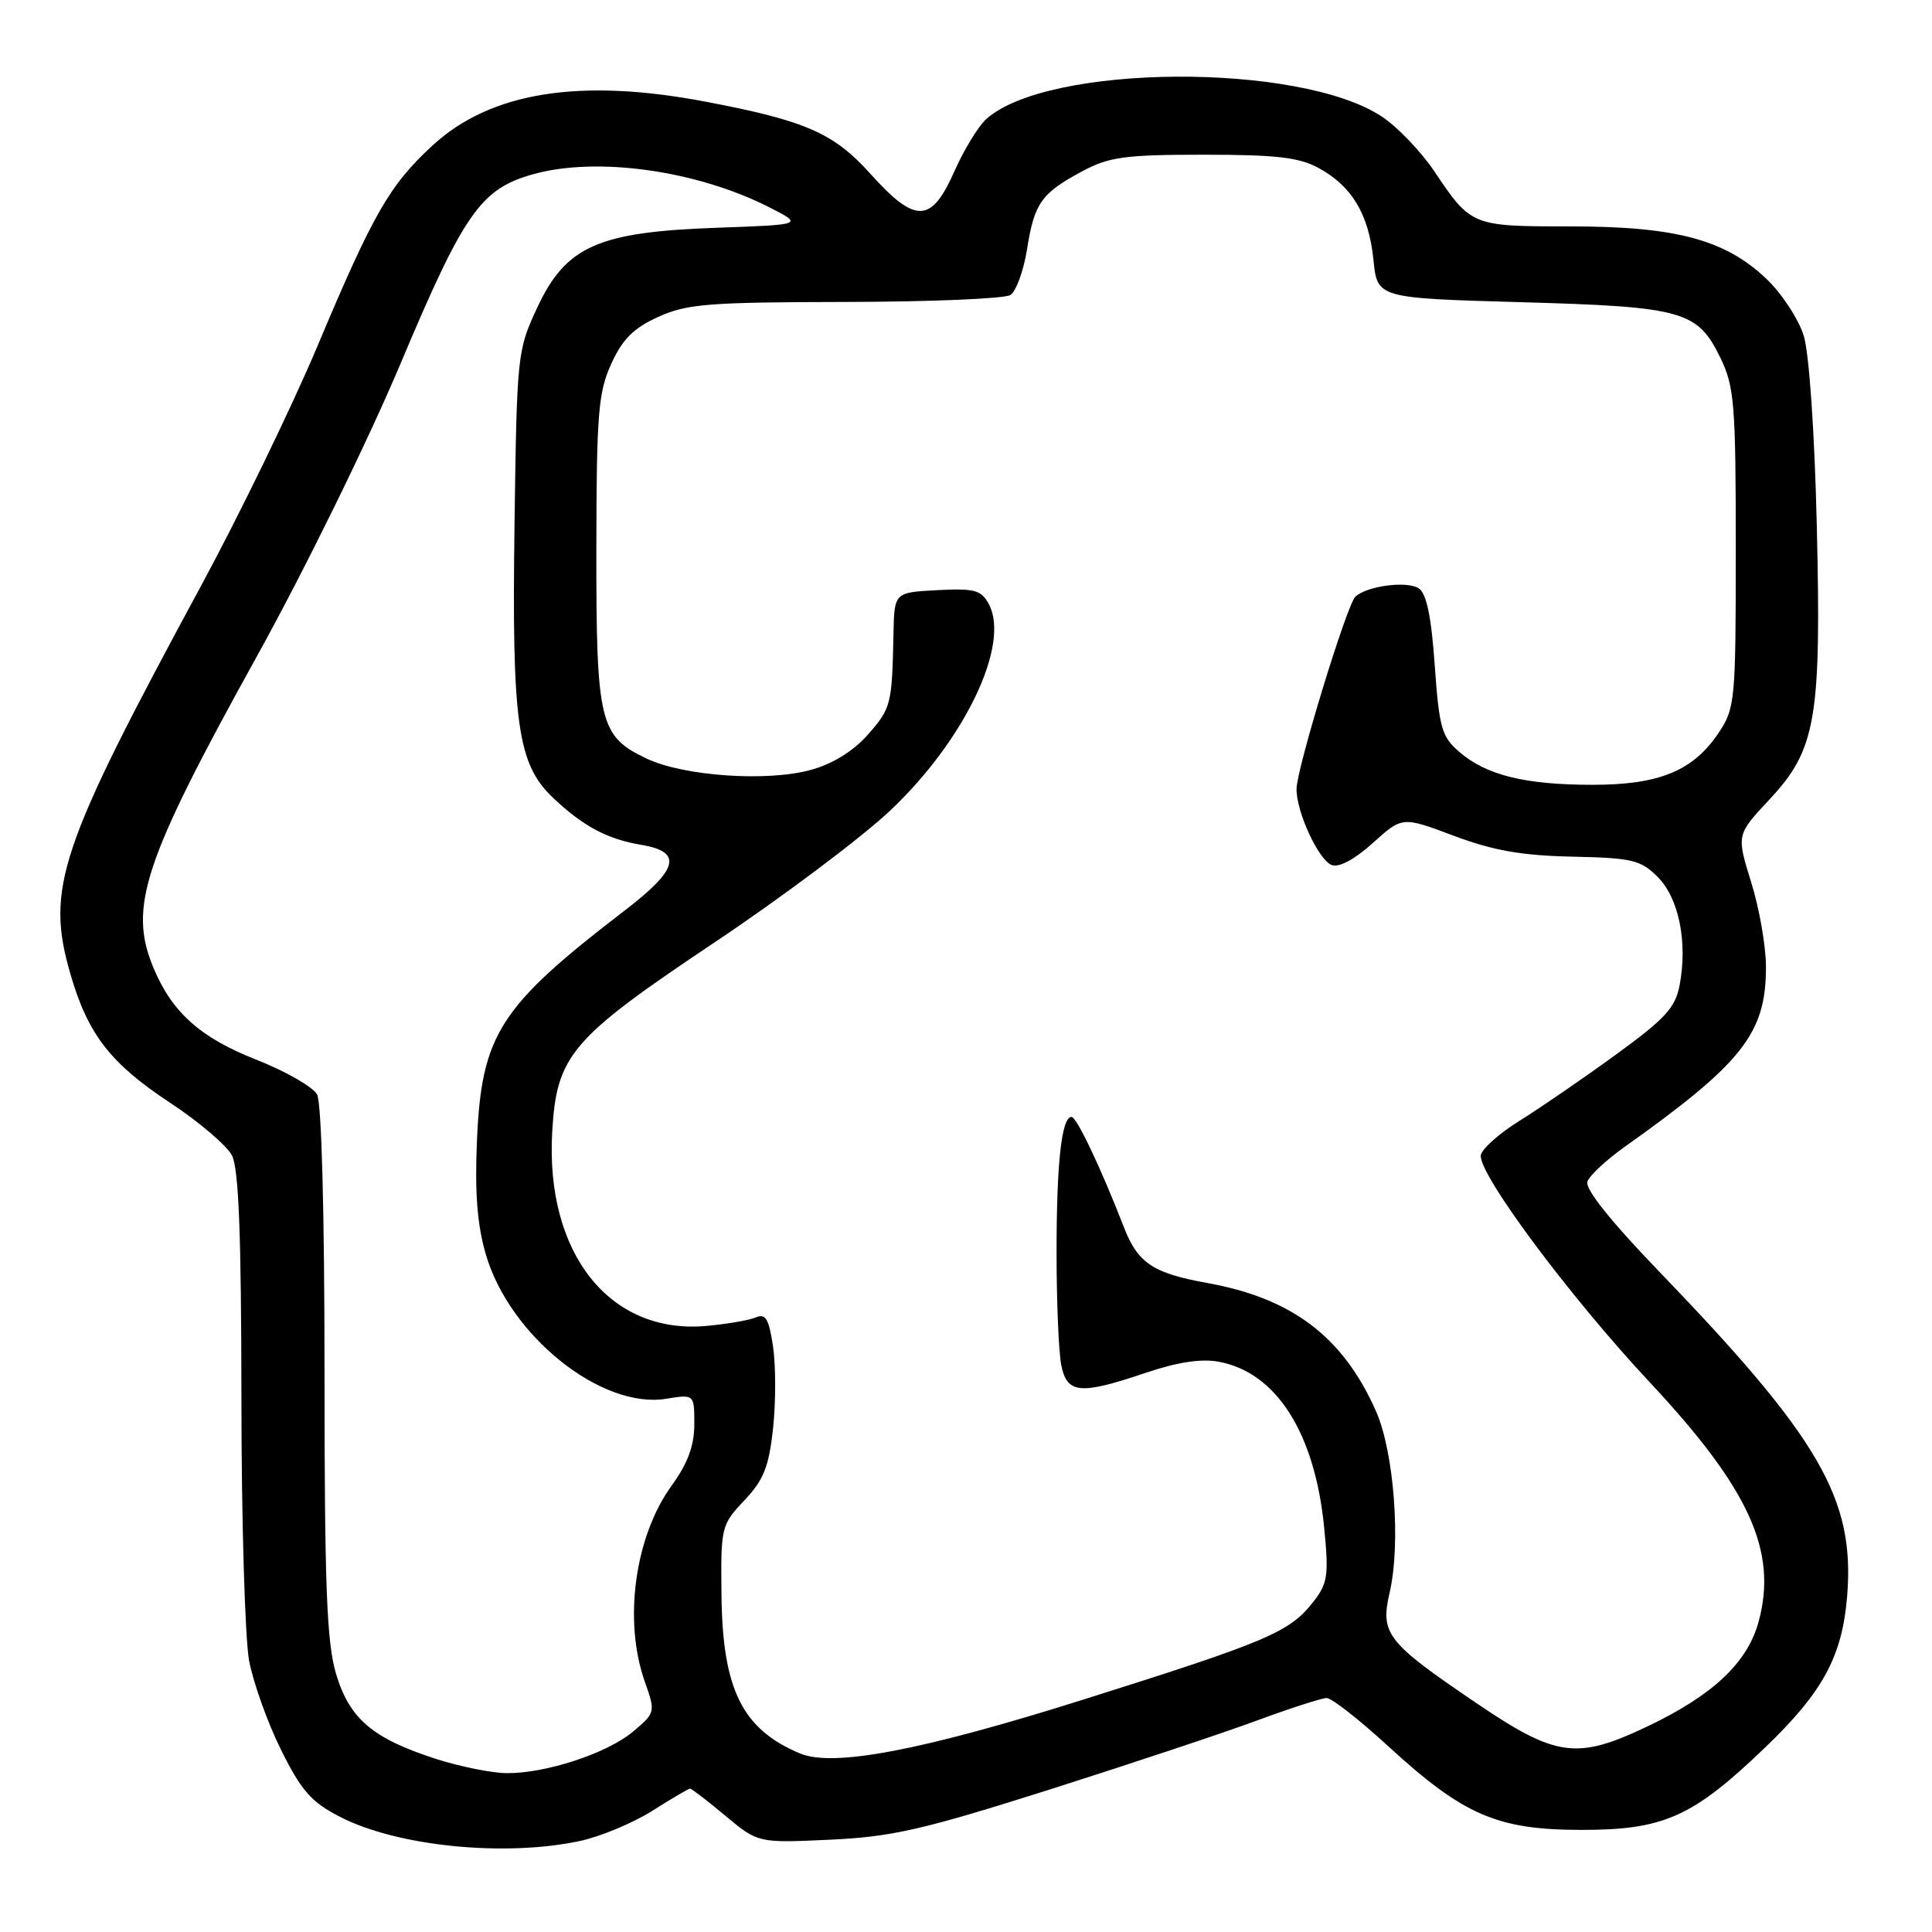 <?xml version="1.0" encoding="UTF-8" standalone="no"?>
<!DOCTYPE svg PUBLIC "-//W3C//DTD SVG 1.1//EN" "http://www.w3.org/Graphics/SVG/1.1/DTD/svg11.dtd" >
<svg xmlns="http://www.w3.org/2000/svg" xmlns:xlink="http://www.w3.org/1999/xlink" version="1.1" viewBox="0 0 256 256">
 <g >
 <path fill="currentColor"
d=" M 76.85 243.94 C 79.58 243.35 83.89 241.55 86.44 239.94 C 88.98 238.32 91.24 237.00 91.44 237.00 C 91.64 237.00 93.75 238.62 96.13 240.61 C 100.45 244.21 100.45 244.21 109.97 243.77 C 118.17 243.39 122.21 242.47 139.00 237.15 C 149.72 233.74 162.12 229.62 166.55 227.98 C 170.98 226.34 175.14 225.00 175.80 225.00 C 176.45 225.00 180.11 227.86 183.91 231.35 C 193.90 240.52 198.37 242.46 209.50 242.47 C 220.43 242.49 224.29 240.77 233.83 231.61 C 241.55 224.21 244.11 219.49 244.76 211.46 C 245.79 198.62 241.13 190.58 219.88 168.52 C 213.36 161.75 209.98 157.51 210.34 156.55 C 210.65 155.74 212.84 153.70 215.20 152.02 C 230.93 140.84 234.00 136.93 234.00 128.13 C 234.00 125.41 233.12 120.35 232.04 116.90 C 230.09 110.61 230.09 110.61 234.44 105.96 C 240.65 99.33 241.35 95.24 240.73 69.44 C 240.44 57.21 239.72 46.84 239.01 44.50 C 238.33 42.30 236.11 38.91 234.07 36.96 C 228.60 31.75 222.08 30.00 208.08 30.00 C 195.02 30.00 194.93 29.96 190.07 22.72 C 188.30 20.09 185.17 16.81 183.09 15.44 C 172.20 8.24 138.83 8.45 130.68 15.78 C 129.63 16.72 127.72 19.86 126.44 22.75 C 123.40 29.60 121.30 29.66 115.37 23.07 C 110.49 17.64 106.80 16.01 93.64 13.50 C 76.90 10.29 65.02 12.18 57.33 19.26 C 51.60 24.54 49.44 28.31 42.00 46.01 C 38.64 53.98 31.76 68.15 26.71 77.50 C 7.77 112.50 6.02 117.69 9.35 129.13 C 11.66 137.07 14.63 140.90 22.52 146.11 C 26.36 148.64 30.06 151.79 30.74 153.11 C 31.63 154.85 31.97 163.60 31.99 185.11 C 31.99 201.40 32.46 217.13 33.01 220.07 C 33.57 223.00 35.48 228.33 37.26 231.91 C 39.96 237.33 41.26 238.80 45.11 240.77 C 52.71 244.66 66.89 246.07 76.85 243.94 Z  M 57.85 233.09 C 49.38 230.37 46.31 227.77 44.52 221.77 C 43.29 217.60 43.00 210.09 43.00 181.75 C 43.00 160.77 42.61 146.14 42.02 145.03 C 41.47 144.02 37.84 141.94 33.95 140.41 C 26.57 137.51 22.82 134.17 20.35 128.28 C 16.97 120.22 18.98 114.16 34.03 86.98 C 40.40 75.47 48.78 58.40 53.15 48.00 C 61.52 28.14 63.72 25.00 70.70 23.07 C 79.13 20.73 92.32 22.58 101.92 27.46 C 106.46 29.77 106.46 29.77 94.98 30.18 C 79.27 30.73 75.00 32.62 71.21 40.71 C 68.55 46.40 68.49 46.91 68.18 69.27 C 67.81 95.92 68.56 101.24 73.29 105.72 C 77.27 109.49 80.48 111.20 84.99 111.95 C 90.50 112.87 89.91 115.18 82.80 120.63 C 66.18 133.37 63.81 137.06 63.20 151.11 C 62.90 158.01 63.23 162.27 64.37 166.20 C 67.50 176.97 79.65 186.72 88.24 185.35 C 92.00 184.74 92.00 184.74 92.00 188.72 C 92.00 191.55 91.14 193.89 89.01 196.83 C 84.11 203.59 82.58 214.74 85.44 222.83 C 86.87 226.88 86.85 226.94 83.89 229.44 C 80.44 232.34 72.25 235.02 67.07 234.95 C 65.11 234.92 60.96 234.08 57.85 233.09 Z  M 106.00 232.34 C 98.34 229.13 95.73 223.84 95.60 211.31 C 95.50 202.33 95.57 202.05 98.63 198.81 C 101.20 196.09 101.88 194.38 102.44 189.21 C 102.81 185.74 102.80 180.88 102.43 178.40 C 101.88 174.74 101.45 174.01 100.13 174.57 C 99.23 174.95 96.25 175.46 93.50 175.70 C 80.77 176.80 72.26 166.06 73.17 150.01 C 73.75 139.81 75.62 137.62 94.61 124.92 C 103.61 118.91 114.12 111.02 117.96 107.40 C 127.83 98.09 133.89 85.41 131.03 80.06 C 130.02 78.18 129.16 77.94 124.19 78.20 C 118.50 78.50 118.50 78.50 118.39 84.00 C 118.20 93.36 118.08 93.84 115.01 97.33 C 113.12 99.49 110.37 101.20 107.50 102.00 C 101.73 103.62 90.61 102.86 85.67 100.51 C 79.44 97.56 79.00 95.72 79.02 72.80 C 79.04 54.86 79.27 52.00 80.99 48.22 C 82.47 44.95 83.95 43.47 87.22 41.99 C 91.00 40.27 93.88 40.04 112.00 40.01 C 123.28 39.99 133.12 39.58 133.88 39.09 C 134.64 38.61 135.63 35.88 136.09 33.02 C 137.05 26.91 137.99 25.59 143.43 22.68 C 146.96 20.79 149.09 20.50 159.50 20.50 C 169.10 20.50 172.15 20.85 174.74 22.27 C 179.16 24.68 181.38 28.42 181.99 34.44 C 182.50 39.50 182.50 39.50 201.50 40.04 C 223.08 40.65 224.93 41.17 227.99 47.47 C 229.81 51.24 230.00 53.62 230.00 72.67 C 230.00 92.87 229.91 93.84 227.73 97.10 C 224.37 102.14 219.85 104.00 211.00 103.99 C 202.09 103.99 196.95 102.72 193.39 99.65 C 191.03 97.63 190.70 96.48 190.11 88.15 C 189.65 81.64 189.02 78.62 187.98 77.95 C 186.40 76.94 181.10 77.64 179.59 79.07 C 178.47 80.11 171.86 101.72 171.80 104.50 C 171.74 107.52 174.70 113.95 176.46 114.62 C 177.42 114.99 179.51 113.87 181.91 111.70 C 185.81 108.18 185.81 108.18 192.65 110.75 C 197.85 112.70 201.63 113.37 208.33 113.51 C 216.28 113.68 217.41 113.95 219.65 116.20 C 222.45 118.99 223.63 124.81 222.57 130.48 C 222.00 133.54 220.69 134.96 214.05 139.79 C 209.73 142.93 204.02 146.85 201.36 148.50 C 198.70 150.15 196.39 152.20 196.22 153.05 C 195.78 155.40 207.92 171.74 218.62 183.18 C 231.79 197.27 235.55 205.52 233.04 214.83 C 231.57 220.31 226.98 224.63 218.23 228.79 C 208.89 233.22 206.18 232.84 195.51 225.59 C 183.72 217.59 182.87 216.49 184.14 210.99 C 185.64 204.48 184.72 192.36 182.31 186.95 C 177.94 177.12 171.22 172.03 159.95 170.00 C 152.79 168.71 150.77 167.36 148.95 162.68 C 145.91 154.84 142.67 148.00 141.99 148.00 C 140.67 148.00 140.00 154.02 140.00 166.00 C 140.00 172.46 140.28 179.16 140.62 180.87 C 141.39 184.70 143.09 184.85 151.84 181.90 C 156.04 180.48 159.20 180.00 161.51 180.44 C 169.16 181.87 174.25 189.92 175.47 202.52 C 176.08 208.79 175.93 209.82 173.99 212.29 C 170.84 216.29 167.98 217.50 143.56 225.20 C 122.15 231.95 110.40 234.19 106.00 232.34 Z "/>
</g>
</svg>